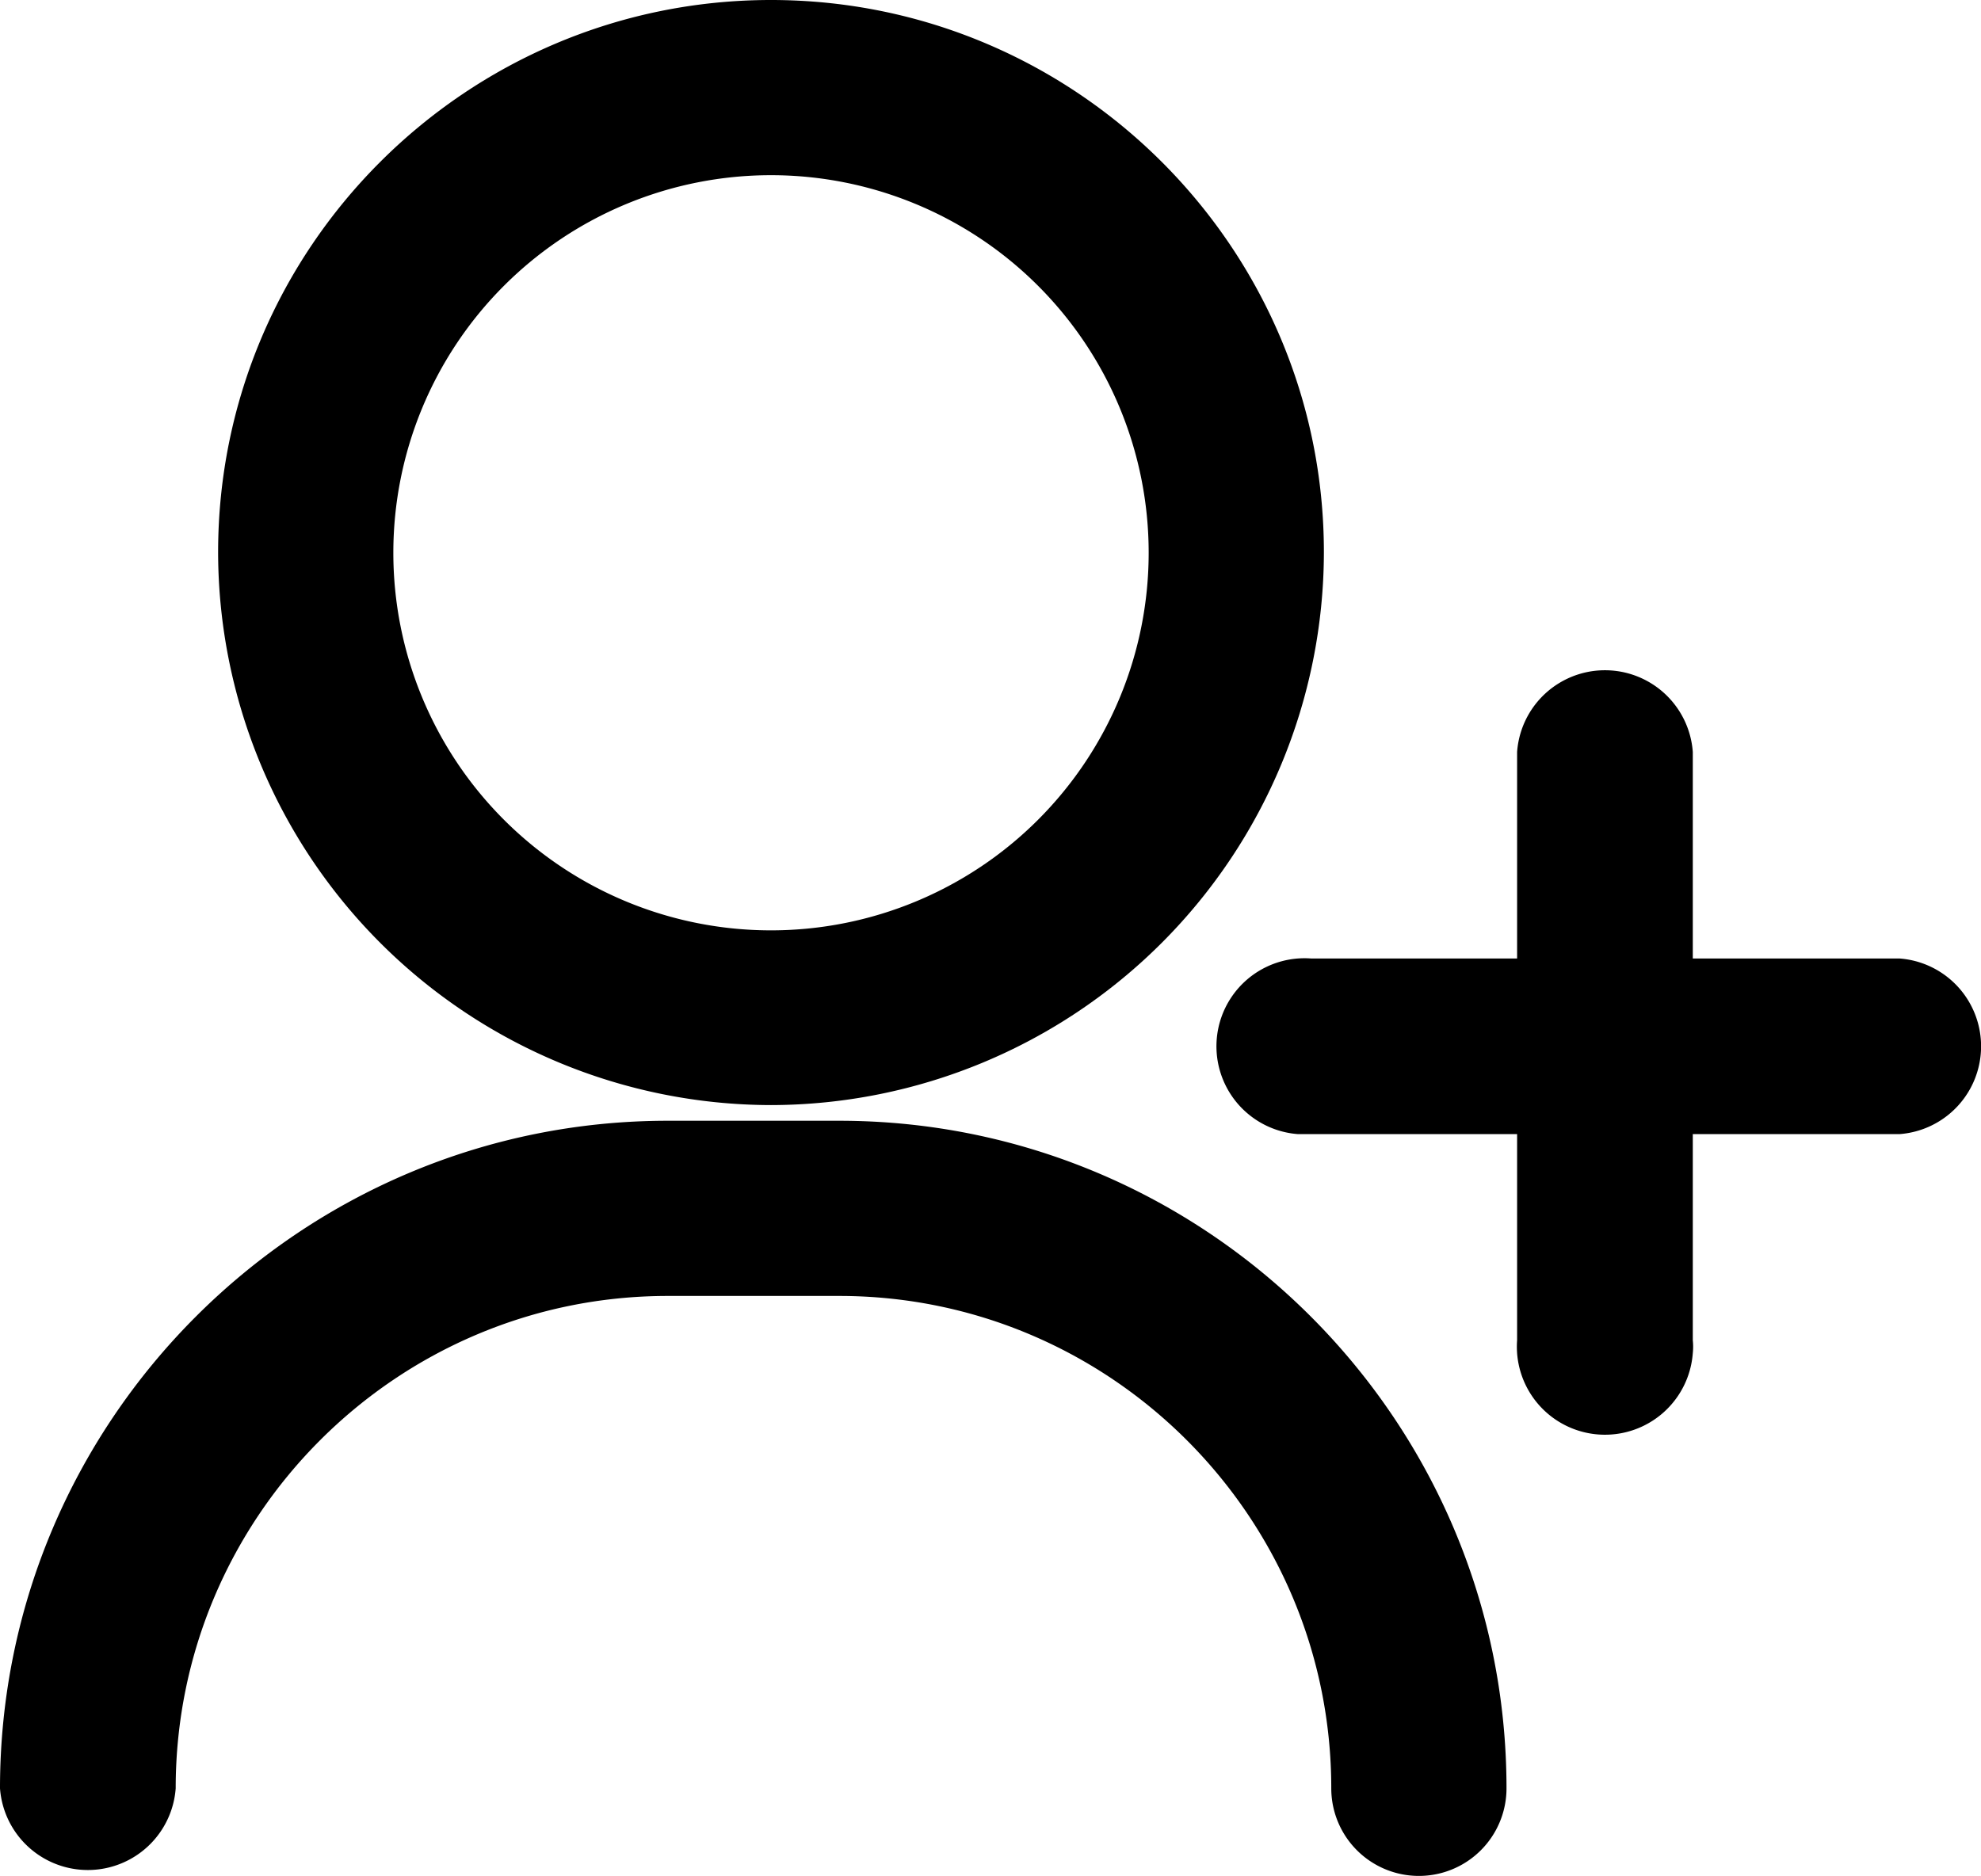 <svg xmlns="http://www.w3.org/2000/svg" width="429.6" height="406.9" viewBox="0 0 429.6 406.9"><g id="Layer_2" data-name="Layer 2"><g id="Layer_1-2" data-name="Layer 1"><path d="M167.2,239.7A120.1,120.1,0,0,0,287.1,119.8C287.1,53.7,233.3,0,167.2,0S47.3,53.7,47.3,119.8A120.1,120.1,0,0,0,167.2,239.7Zm0-201.7a81.9,81.9,0,1,1-81.9,81.9h0A81.9,81.9,0,0,1,167.2,38Z"/><path d="M182,243.1H144.8C65,243.1,0,308.1,0,387.9a19.1,19.1,0,0,0,38.1,0C38.1,329,86,281.1,144.8,281.1H182c58.8,0,106.7,47.9,106.7,106.8a19,19,0,0,0,38,0C326.7,308.1,261.8,243.1,182,243.1Z"/><path d="M411.9,207.9H367.1V163.1a19.1,19.1,0,0,0-38.1,0v44.8H284.3a19.1,19.1,0,0,0-2.8,38.1H329v44.7a19.1,19.1,0,0,0,38.1,2.8,13.1,13.1,0,0,0,0-2.8V246h44.8a19.1,19.1,0,0,0,0-38.1Z"/></g></g></svg>